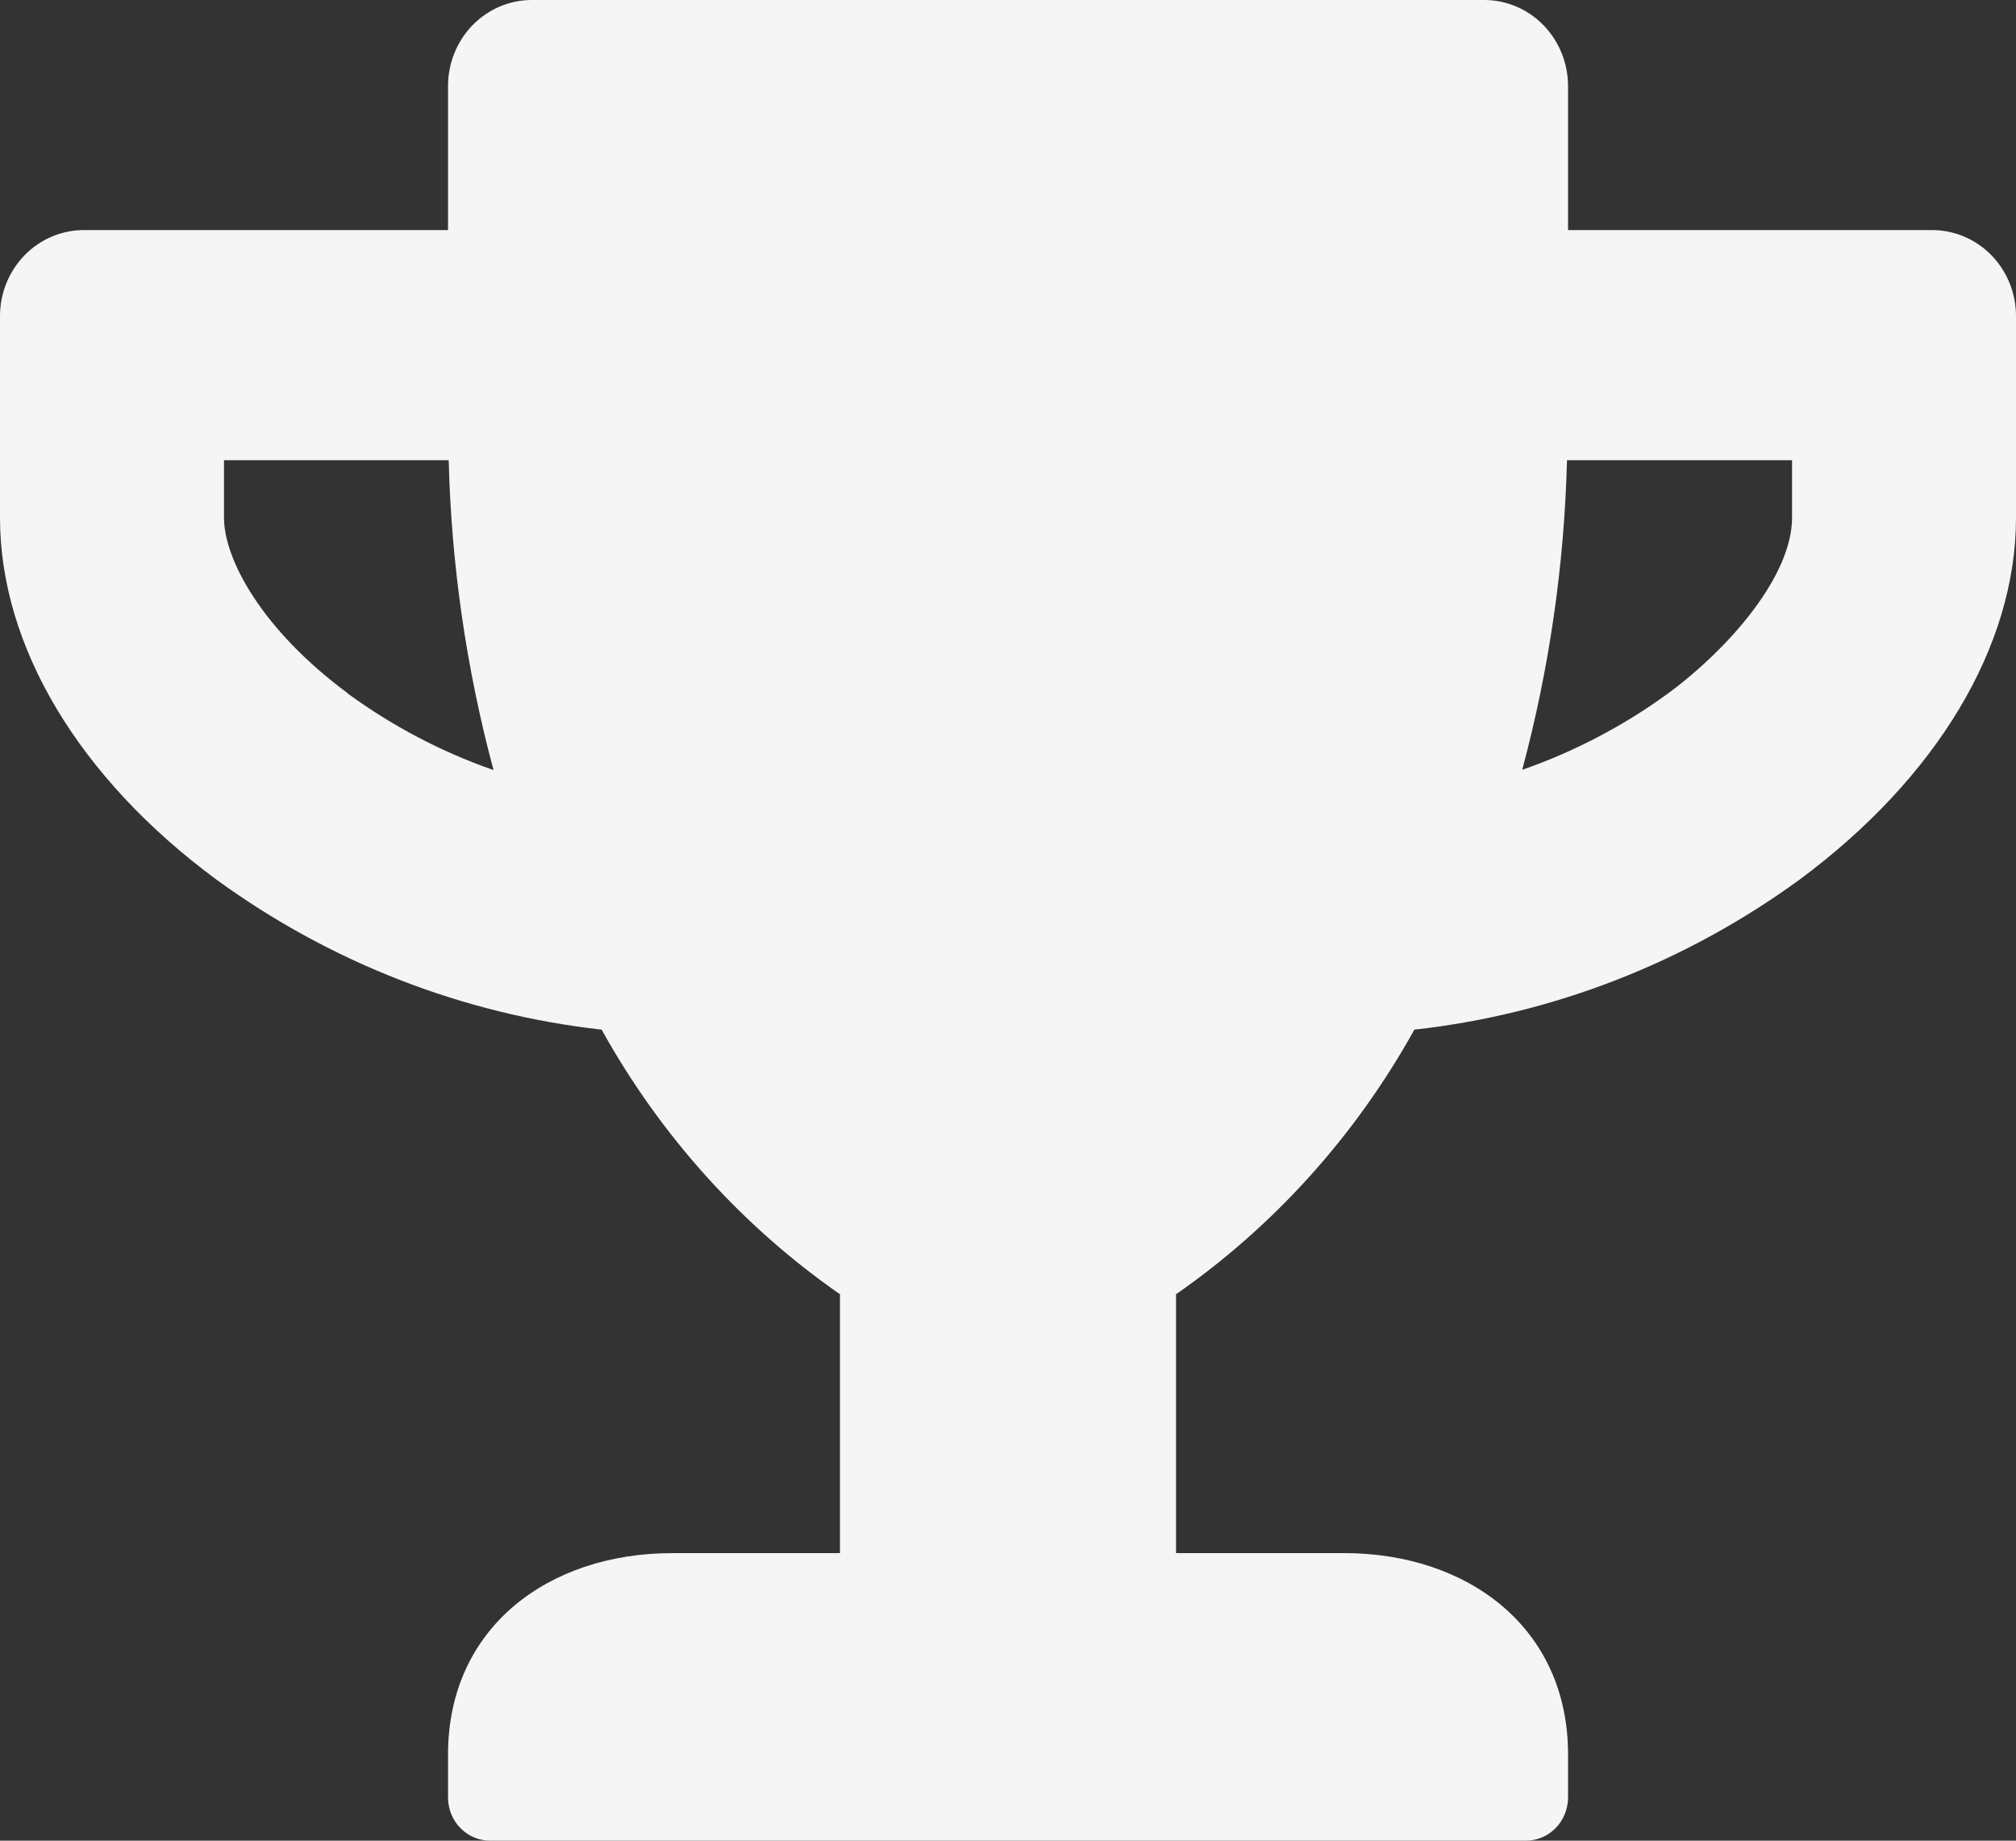 <svg width="46" height="42" viewBox="0 0 46 42" fill="none" xmlns="http://www.w3.org/2000/svg">
<rect x="0" y="0" width="46" height="42" fill="#333333" stroke="none"/>
<path d="M44.085 5.25H35.779V1.969C35.779 1.711 35.73 1.454 35.634 1.215C35.538 0.976 35.397 0.759 35.219 0.576C35.041 0.393 34.83 0.247 34.597 0.149C34.364 0.05 34.114 -0.001 33.862 8.69172e-06H12.14C11.888 -0.001 11.638 0.05 11.405 0.148C11.172 0.247 10.961 0.392 10.782 0.575C10.604 0.758 10.463 0.976 10.367 1.215C10.271 1.454 10.222 1.711 10.223 1.969V5.25H1.917C1.665 5.249 1.416 5.3 1.183 5.398C0.95 5.497 0.738 5.642 0.56 5.825C0.382 6.008 0.241 6.226 0.144 6.465C0.048 6.704 -0.001 6.961 8.46198e-06 7.219V11.814C8.46198e-06 14.742 1.797 17.753 4.943 20.074C7.54 21.963 10.564 23.14 13.728 23.494C15.067 25.908 16.927 27.974 19.166 29.532V35.439H15.334C12.515 35.439 10.223 37.136 10.223 40.033V41.018C10.224 41.278 10.325 41.528 10.505 41.712C10.684 41.896 10.927 41.999 11.181 42H34.82C35.074 41.999 35.318 41.895 35.497 41.711C35.677 41.526 35.778 41.276 35.779 41.015V40.031C35.779 37.135 33.487 35.438 30.667 35.438H26.834V29.532C29.073 27.974 30.933 25.908 32.272 23.494C35.437 23.143 38.461 21.965 41.057 20.074C44.195 17.752 46 14.742 46 11.814V7.219C46.001 6.961 45.952 6.704 45.856 6.465C45.76 6.226 45.619 6.009 45.441 5.826C45.263 5.643 45.052 5.498 44.819 5.399C44.586 5.3 44.337 5.25 44.085 5.25V5.25ZM7.93 15.815C5.981 14.372 5.111 12.764 5.111 11.812V10.5H10.238C10.298 12.891 10.642 15.265 11.261 17.571C10.073 17.157 8.952 16.568 7.93 15.821V15.815ZM40.89 11.812C40.89 13.133 39.476 14.774 38.071 15.815C37.047 16.562 35.922 17.152 34.733 17.565C35.351 15.261 35.694 12.889 35.755 10.5H40.89V11.812Z" fill="#F5F5F5"/>
</svg>
